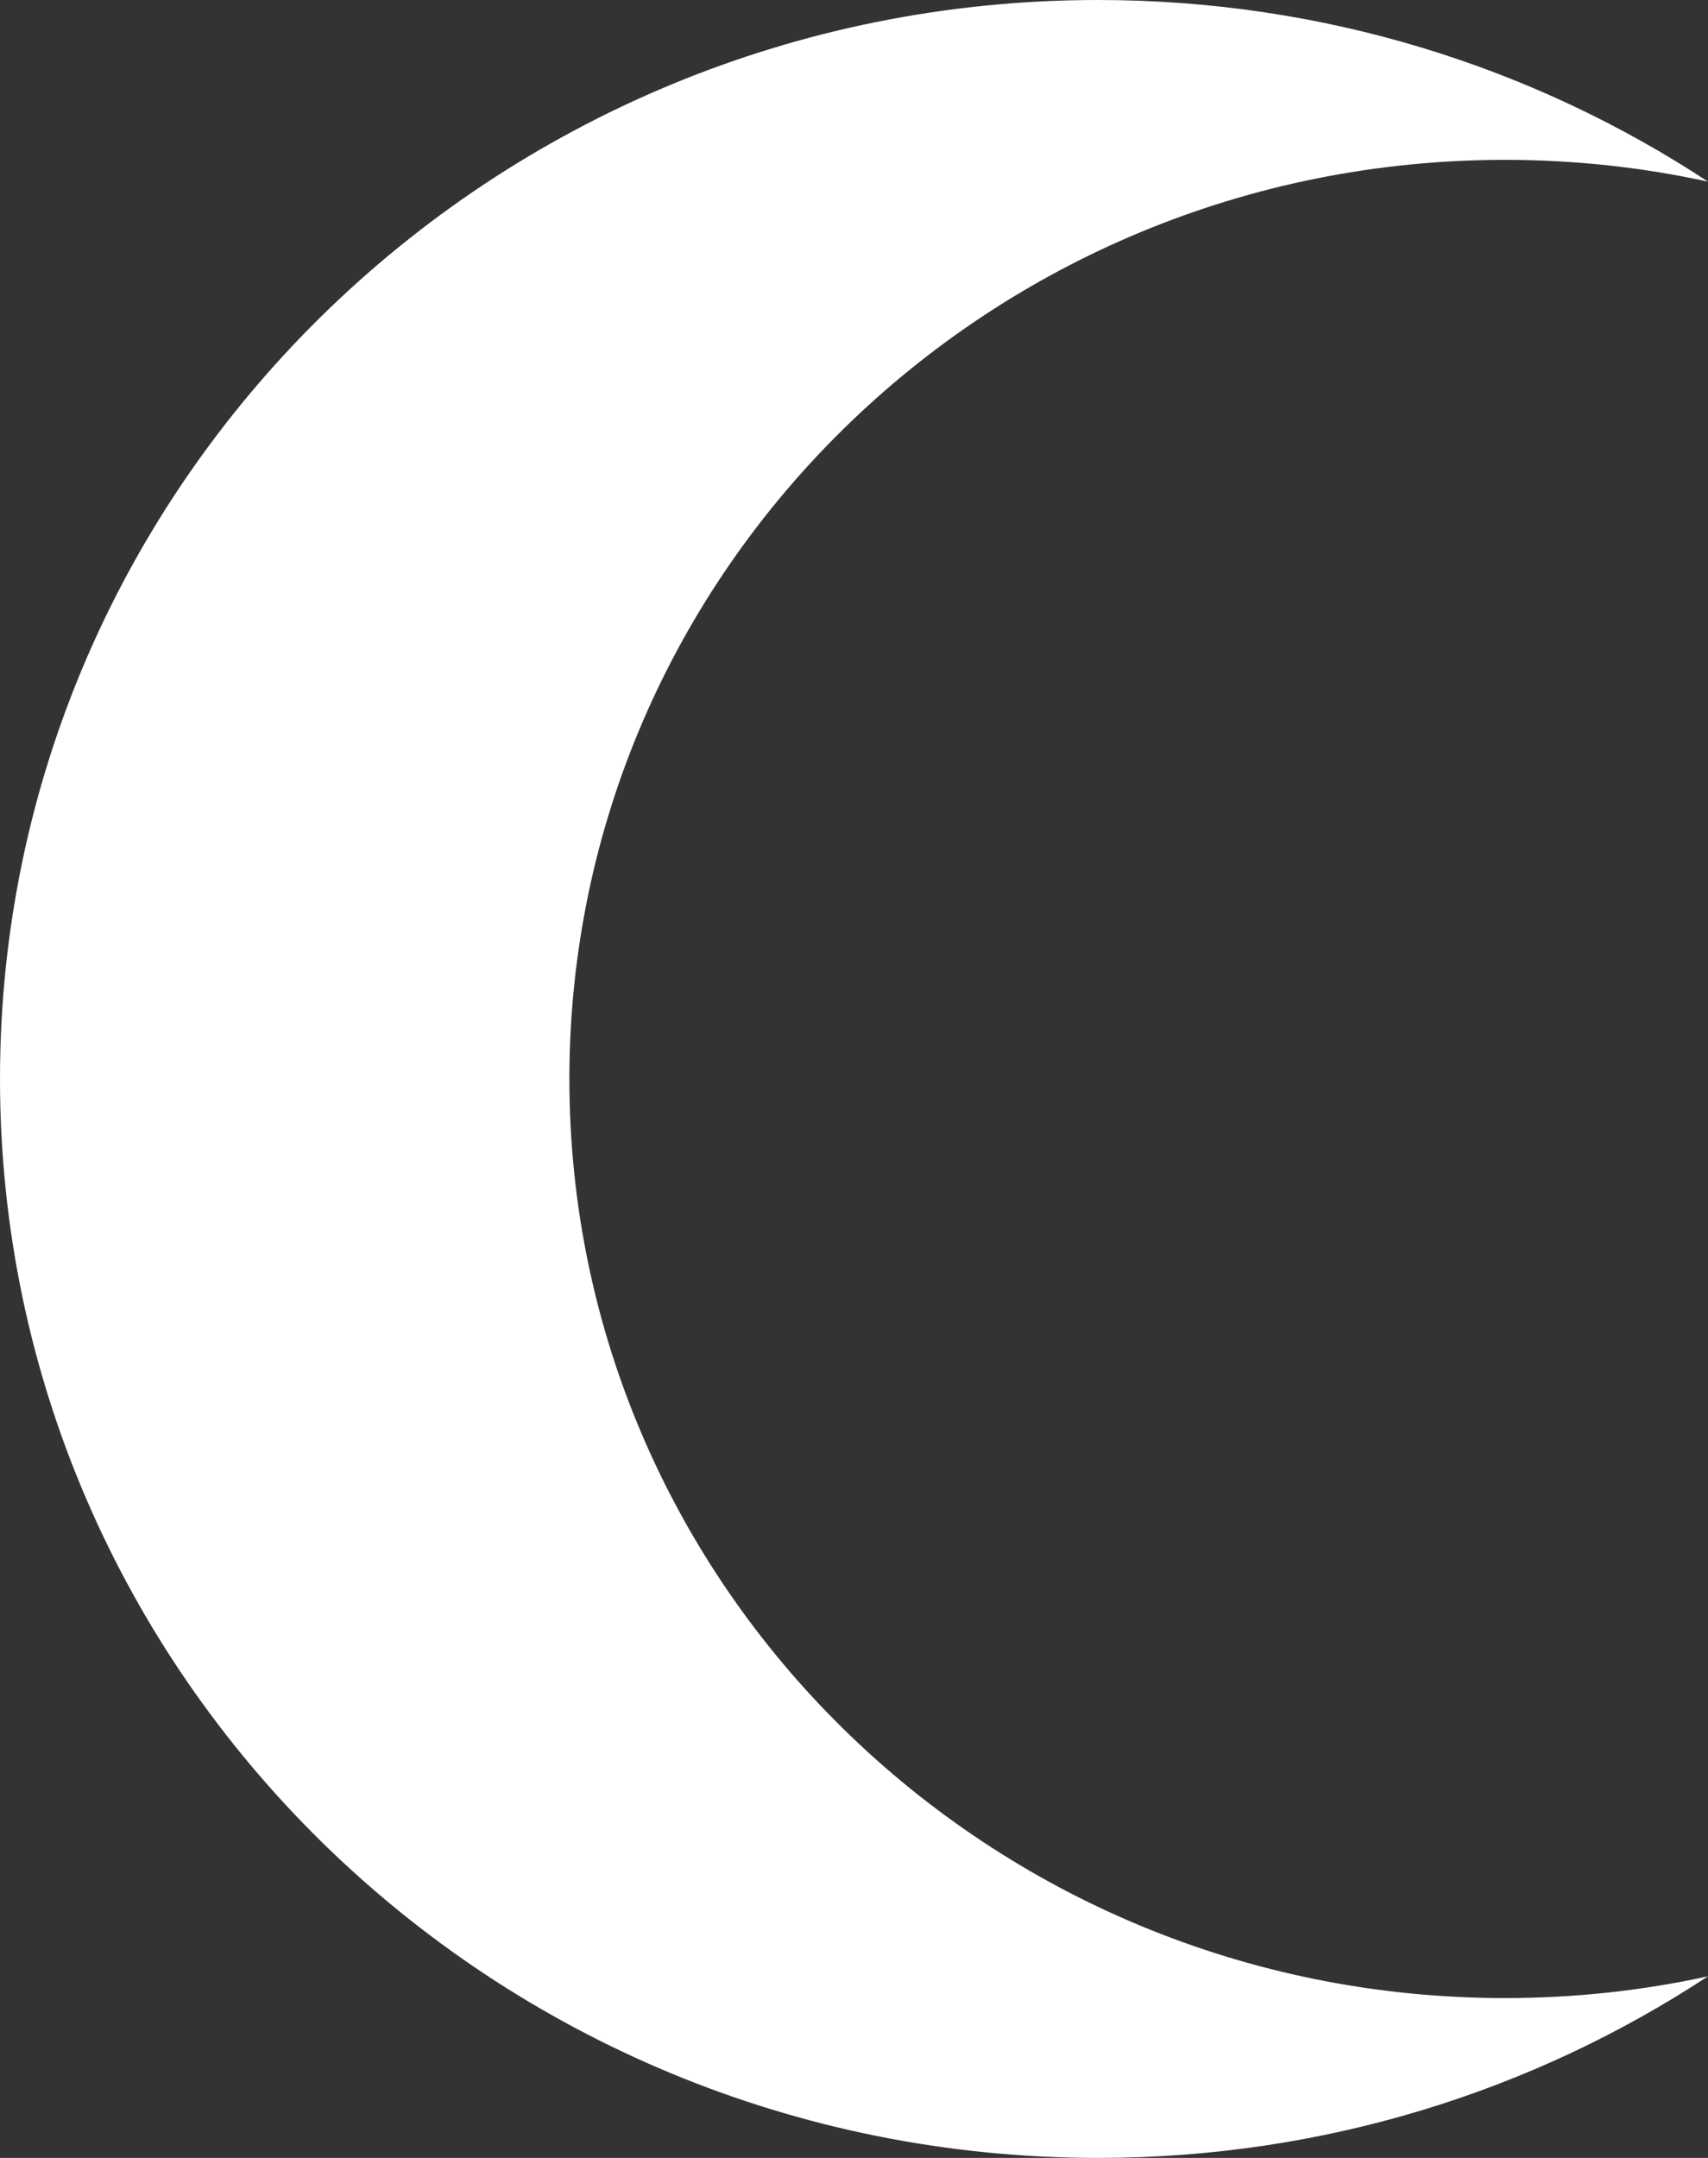 <?xml version="1.0" encoding="UTF-8"?>
<svg width="19px" height="24px" viewBox="0 0 19 24" version="1.1" xmlns="http://www.w3.org/2000/svg" xmlns:xlink="http://www.w3.org/1999/xlink">
    <rect x="0" y="0" width="19" height="24" fill="#333333" stroke="none"/>
    <!-- Generator: Sketch 51.3 (57544) - http://www.bohemiancoding.com/sketch -->
    <title>Group 8</title>
    <desc>Created with Sketch.</desc>
    <defs></defs>
    <g id="Page-1" stroke="none" stroke-width="1" fill="none" fill-rule="evenodd">
        <g id="ReadMode_off" transform="translate(-320, -623)" fill="#FFFFFF" fill-rule="nonzero">
            <g id="Group-6" transform="translate(311, 623)">
                <g id="Group-8" transform="translate(9, 0)">
                    <path d="M19,2.02 C18.272,1.861 17.516,1.778 16.74,1.778 C10.993,1.778 6.334,6.354 6.334,12 C6.334,17.646 10.993,22.222 16.74,22.222 C17.516,22.222 18.272,22.139 19,21.98 C17.059,23.256 14.726,24 12.215,24 C5.469,24 0,18.627 0,12 C0,5.373 5.469,0 12.215,0 C14.726,0 17.059,0.744 19,2.02 Z" id="Combined-Shape"></path>
                </g>
            </g>
        </g>
    </g>
</svg>